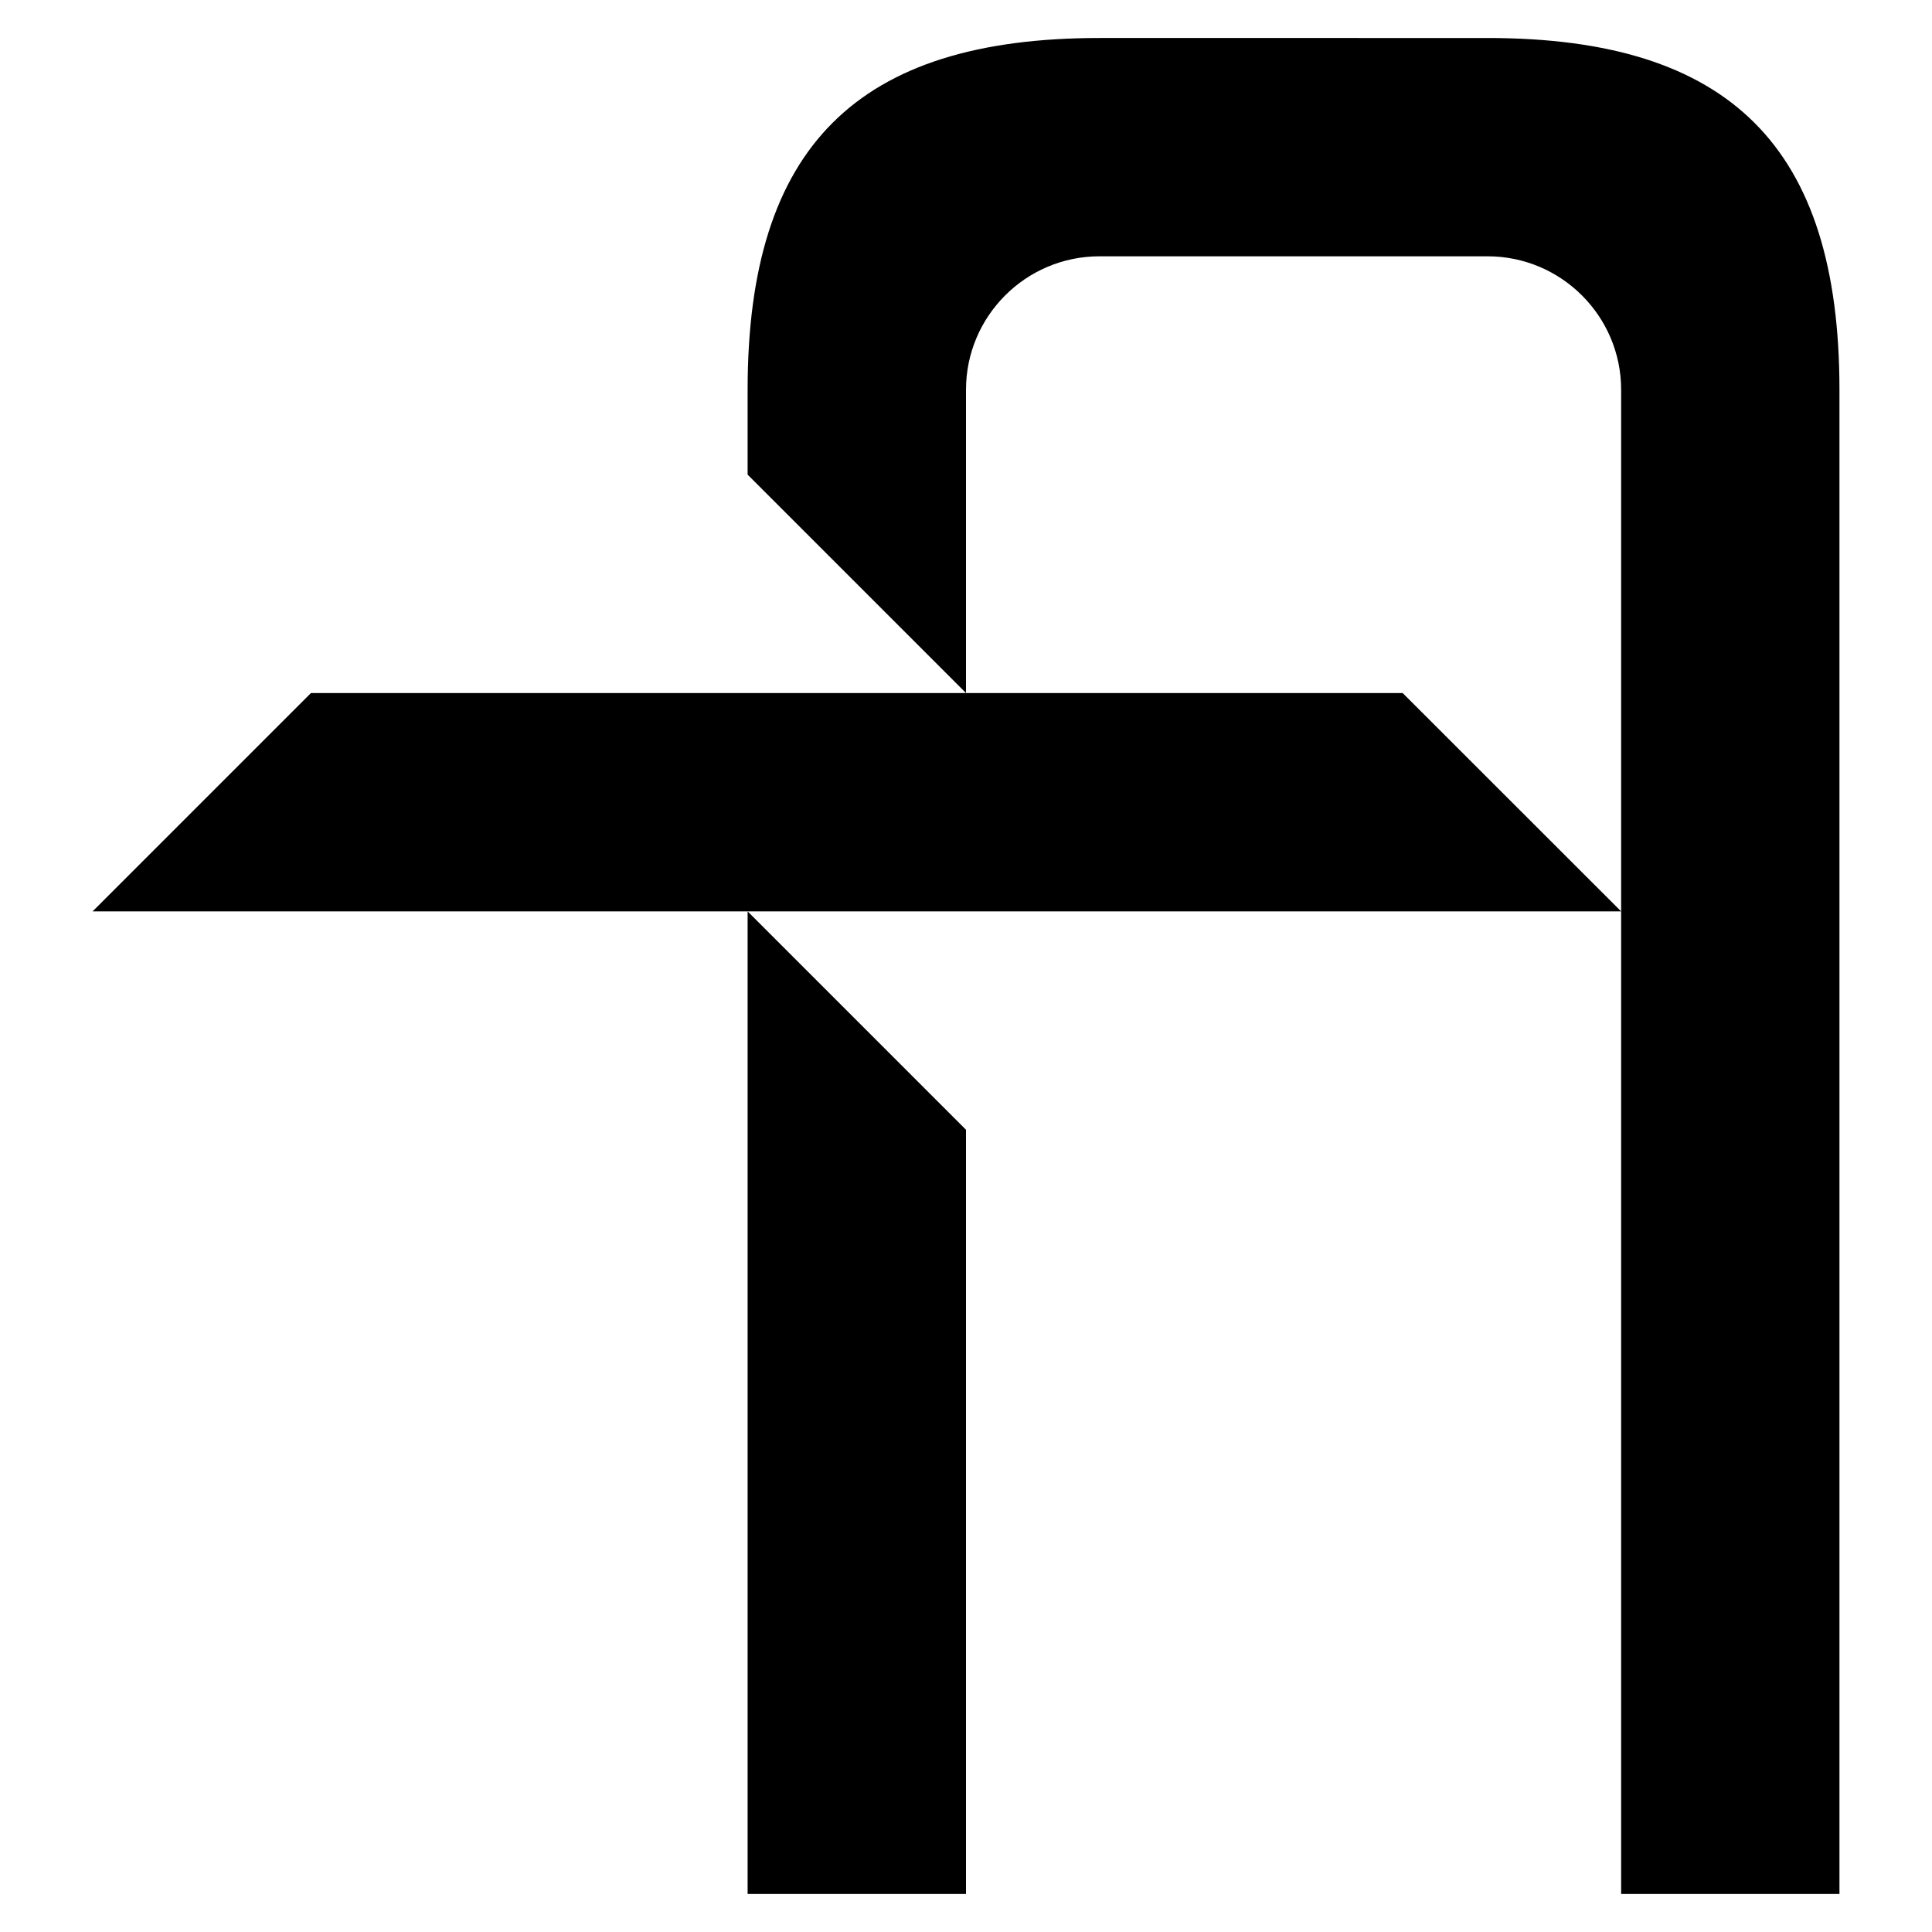 <?xml version="1.0" encoding="utf-8"?>
<!-- Generator: Adobe Illustrator 15.1.0, SVG Export Plug-In . SVG Version: 6.00 Build 0)  -->
<!DOCTYPE svg PUBLIC "-//W3C//DTD SVG 1.1//EN" "http://www.w3.org/Graphics/SVG/1.1/DTD/svg11.dtd">
<svg version="1.1" id="Layer_1" xmlns="http://www.w3.org/2000/svg" xmlns:xlink="http://www.w3.org/1999/xlink" x="0px" y="0px"
	 width="30px" height="30px" viewBox="0 0 30 30" enable-background="new 0 0 30 30" xml:space="preserve">
<g>
	<polygon points="15,29.41 11.609,29.41 11.609,14.152 15,17.543 	"/>
</g>
<g>
	<polygon points="25.173,14.152 1.438,14.152 4.828,10.762 21.781,10.762 	"/>
</g>
<g>
	<path d="M28.563,29.41h-3.39V6.052c0-1.143-0.931-2.072-2.073-2.072h-6.028C15.929,3.98,15,4.91,15,6.052v4.709l-3.391-3.391V6.052
		c0-3.767,1.695-5.462,5.462-5.462H23.1c3.768,0,5.463,1.695,5.463,5.462V29.41z"/>
</g>
</svg>
